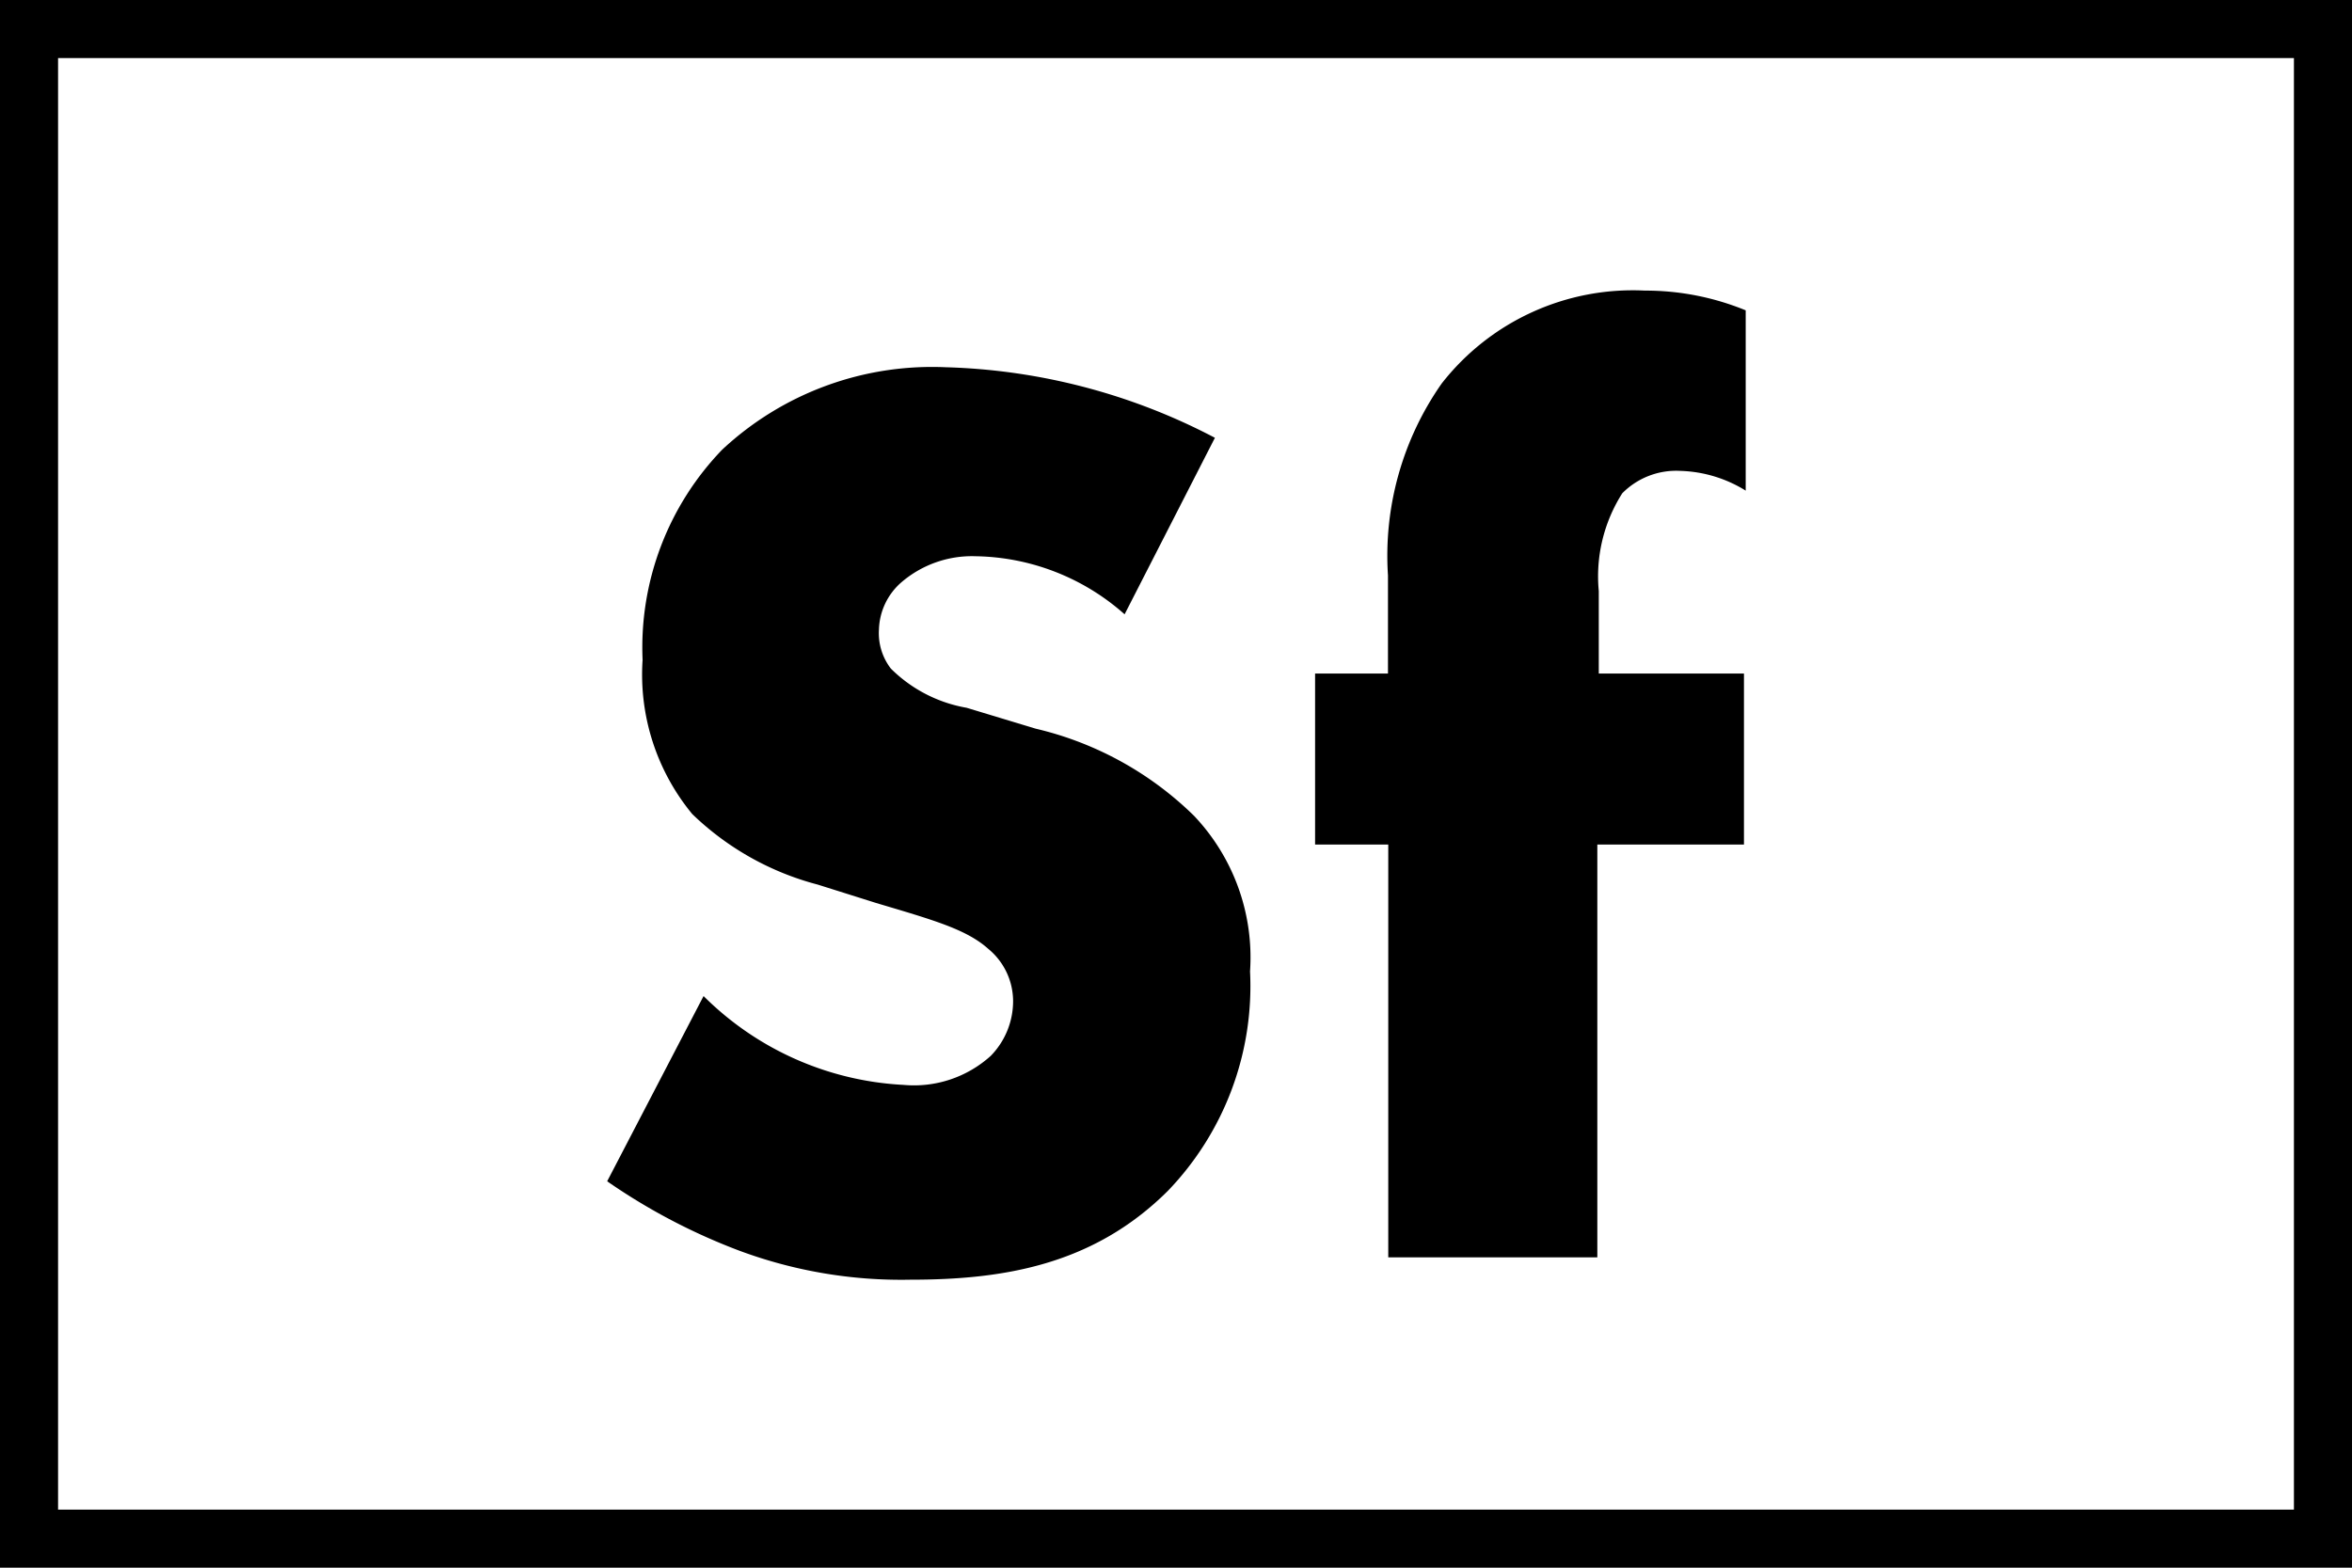 <svg id="Layer_1" data-name="Layer 1" xmlns="http://www.w3.org/2000/svg" viewBox="0 0 81 54"><title>genre_sciencefiction</title><path d="M183.94,207.85a10.51,10.51,0,0,0,6.89,3.06,3.94,3.94,0,0,0,3-1,2.7,2.7,0,0,0,.77-1.89,2.34,2.34,0,0,0-.86-1.8c-.76-.68-1.93-1-3.87-1.58l-2-.63a9.78,9.78,0,0,1-4.32-2.43,7.55,7.55,0,0,1-1.71-5.31,9.81,9.81,0,0,1,2.74-7.24,10.59,10.59,0,0,1,7.7-2.84,21.17,21.17,0,0,1,9.27,2.43l-3.11,6.08a7.9,7.9,0,0,0-5.13-2,3.73,3.73,0,0,0-2.56.9,2.24,2.24,0,0,0-.77,1.62,2,2,0,0,0,.41,1.35,4.88,4.88,0,0,0,2.61,1.35l2.38.72a11.55,11.55,0,0,1,5.45,3,7.09,7.09,0,0,1,1.93,5.36,10.17,10.17,0,0,1-2.83,7.56c-2.57,2.56-5.67,3.06-8.87,3.06a16,16,0,0,1-5.89-1,20.93,20.93,0,0,1-4.55-2.39Z" transform="translate(-159.71 -173.54)"/><path d="M214.72,202.63v14.22h-7.2V202.63H205v-5.89h2.51v-3.38a10.34,10.34,0,0,1,1.85-6.61,8.35,8.35,0,0,1,7-3.2,9.09,9.09,0,0,1,3.47.68v6.21a4.5,4.5,0,0,0-2.25-.68,2.61,2.61,0,0,0-2,.77,5.33,5.33,0,0,0-.81,3.37v2.84h5v5.89Z" transform="translate(-159.71 -173.54)"/><path d="M240.71,227.54h-81v-54h81Zm-79-2h77v-50h-77Z" transform="translate(-159.71 -173.54)"/></svg>